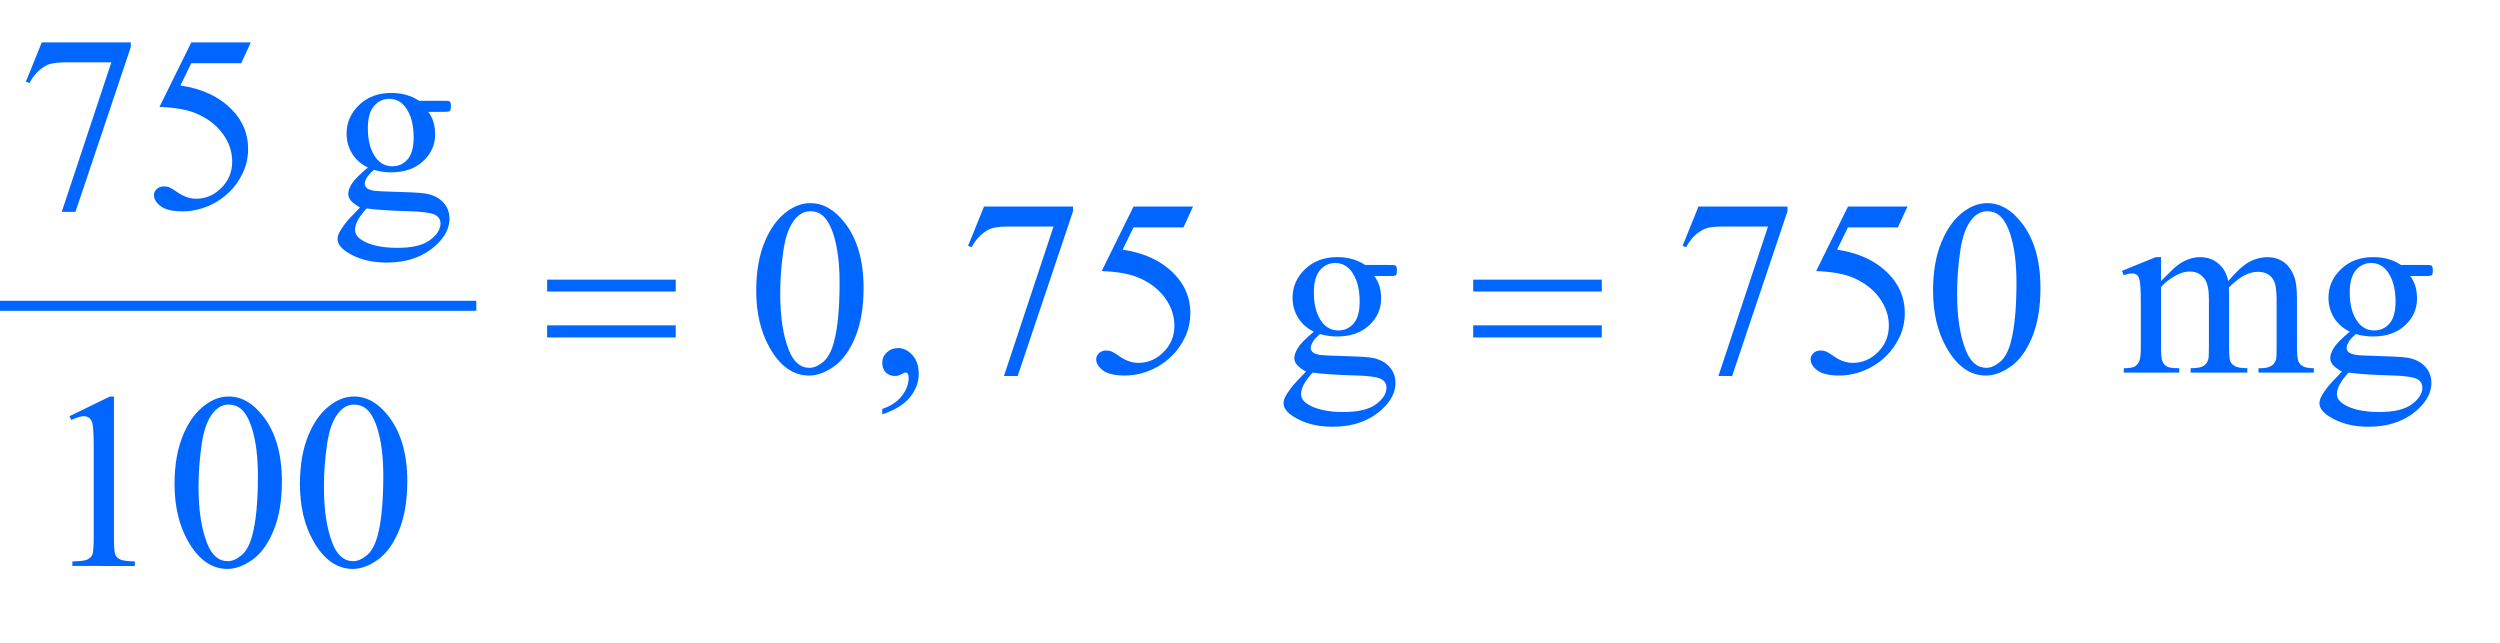 <?xml version="1.0" encoding="iso-8859-1"?>
<!-- Generator: Adobe Illustrator 16.0.0, SVG Export Plug-In . SVG Version: 6.00 Build 0)  -->
<!DOCTYPE svg PUBLIC "-//W3C//DTD SVG 1.1//EN" "http://www.w3.org/Graphics/SVG/1.1/DTD/svg11.dtd">
<svg version="1.1" id="Lager_1" xmlns="http://www.w3.org/2000/svg" xmlns:xlink="http://www.w3.org/1999/xlink" x="0px" y="0px"
	 width="124.615px" height="32.044px" viewBox="0 0 124.615 32.044" style="enable-background:new 0 0 124.615 32.044;"
	 xml:space="preserve">
<g>
	
		<line style="fill:none;stroke:#0066FF;stroke-width:0.5;stroke-linecap:square;stroke-miterlimit:10;" x1="0.25" y1="15.242" x2="23.492" y2="15.242"/>
	<g>
		<path style="fill:#0066FF;" d="M2.083,2.112h4.437v0.231L3.762,10.56H3.078L5.55,3.107H3.273c-0.459,0-0.787,0.055-0.982,0.164
			C1.949,3.459,1.675,3.748,1.467,4.139L1.29,4.071L2.083,2.112z"/>
		<path style="fill:#0066FF;" d="M12.502,2.112l-0.476,1.037h-2.49L8.993,4.261c1.078,0.158,1.933,0.56,2.563,1.202
			c0.541,0.554,0.812,1.204,0.812,1.953c0,0.436-0.089,0.838-0.266,1.209c-0.177,0.37-0.4,0.686-0.668,0.945
			c-0.269,0.261-0.568,0.471-0.897,0.629c-0.468,0.224-0.948,0.336-1.44,0.336c-0.497,0-0.858-0.085-1.083-0.254
			c-0.226-0.168-0.339-0.354-0.339-0.558c0-0.114,0.047-0.215,0.14-0.303C7.908,9.334,8.026,9.29,8.169,9.29
			c0.105,0,0.198,0.016,0.277,0.049c0.08,0.032,0.215,0.116,0.406,0.25C9.157,9.801,9.467,9.906,9.78,9.906
			c0.476,0,0.894-0.18,1.254-0.54c0.36-0.36,0.54-0.799,0.54-1.315c0-0.5-0.161-0.968-0.482-1.4
			c-0.321-0.434-0.765-0.769-1.331-1.004C9.318,5.463,8.714,5.357,7.949,5.329l1.587-3.217H12.502z"/>
		<path style="fill:#0066FF;" d="M18.337,8.35c-0.342-0.167-0.604-0.399-0.787-0.698c-0.183-0.3-0.274-0.63-0.274-0.992
			c0-0.554,0.208-1.029,0.625-1.428c0.417-0.399,0.951-0.599,1.602-0.599c0.533,0,0.995,0.13,1.386,0.391h1.184
			c0.175,0,0.277,0.005,0.306,0.016c0.028,0.01,0.049,0.027,0.061,0.052c0.024,0.036,0.037,0.102,0.037,0.195
			c0,0.105-0.01,0.179-0.031,0.22c-0.012,0.021-0.034,0.036-0.064,0.049c-0.031,0.012-0.133,0.019-0.309,0.019h-0.726
			c0.228,0.293,0.342,0.667,0.342,1.123c0,0.521-0.199,0.966-0.598,1.336s-0.934,0.556-1.605,0.556
			c-0.276,0-0.559-0.041-0.848-0.122c-0.179,0.154-0.3,0.29-0.363,0.406c-0.063,0.115-0.094,0.214-0.094,0.296
			c0,0.069,0.033,0.136,0.101,0.201c0.067,0.065,0.198,0.112,0.394,0.141c0.114,0.016,0.399,0.03,0.854,0.043
			c0.838,0.02,1.381,0.049,1.63,0.085c0.378,0.053,0.68,0.193,0.906,0.421c0.226,0.229,0.339,0.509,0.339,0.843
			c0,0.46-0.216,0.891-0.647,1.294c-0.635,0.594-1.462,0.891-2.484,0.891c-0.785,0-1.449-0.177-1.99-0.53
			c-0.305-0.204-0.458-0.415-0.458-0.635c0-0.098,0.022-0.195,0.067-0.293c0.069-0.151,0.211-0.36,0.427-0.629
			c0.028-0.037,0.236-0.257,0.623-0.659c-0.211-0.126-0.361-0.239-0.449-0.339S17.36,9.788,17.36,9.662
			c0-0.143,0.058-0.31,0.174-0.5C17.65,8.971,17.918,8.7,18.337,8.35z M18.276,10.389c-0.191,0.207-0.336,0.4-0.434,0.58
			c-0.098,0.179-0.146,0.344-0.146,0.494c0,0.195,0.118,0.366,0.354,0.513c0.407,0.252,0.995,0.378,1.764,0.378
			c0.732,0,1.272-0.129,1.62-0.388c0.348-0.258,0.522-0.533,0.522-0.826c0-0.212-0.104-0.362-0.311-0.452
			c-0.212-0.09-0.631-0.143-1.258-0.158C19.473,10.505,18.769,10.458,18.276,10.389z M19.399,4.926c-0.301,0-0.554,0.12-0.757,0.36
			c-0.204,0.24-0.306,0.608-0.306,1.104c0,0.643,0.139,1.142,0.415,1.495c0.212,0.269,0.48,0.403,0.806,0.403
			c0.31,0,0.564-0.116,0.763-0.348c0.199-0.232,0.299-0.597,0.299-1.093c0-0.647-0.141-1.153-0.421-1.52
			C19.991,5.061,19.725,4.926,19.399,4.926z"/>
	</g>
	<g>
		<path style="fill:#0066FF;" d="M37.694,14.483c0-0.944,0.143-1.757,0.427-2.438s0.663-1.189,1.135-1.523
			c0.366-0.264,0.745-0.396,1.135-0.396c0.635,0,1.205,0.323,1.709,0.971c0.631,0.802,0.946,1.888,0.946,3.259
			c0,0.961-0.139,1.776-0.415,2.448c-0.277,0.671-0.63,1.158-1.059,1.461c-0.43,0.304-0.843,0.455-1.242,0.455
			c-0.79,0-1.447-0.466-1.971-1.397C37.916,16.535,37.694,15.59,37.694,14.483z M38.89,14.636c0,1.14,0.14,2.069,0.421,2.789
			c0.231,0.606,0.578,0.909,1.037,0.909c0.22,0,0.448-0.099,0.684-0.296c0.236-0.197,0.415-0.528,0.537-0.991
			c0.188-0.7,0.281-1.687,0.281-2.961c0-0.943-0.098-1.73-0.293-2.361c-0.146-0.468-0.336-0.8-0.568-0.995
			c-0.167-0.135-0.368-0.201-0.604-0.201c-0.277,0-0.523,0.124-0.739,0.372c-0.293,0.338-0.492,0.869-0.598,1.593
			C38.943,13.218,38.89,13.932,38.89,14.636z"/>
		<path style="fill:#0066FF;" d="M43.976,20.653v-0.269c0.419-0.138,0.744-0.353,0.974-0.644c0.229-0.291,0.345-0.6,0.345-0.925
			c0-0.077-0.018-0.143-0.055-0.195c-0.028-0.037-0.057-0.055-0.085-0.055c-0.045,0-0.143,0.04-0.293,0.122
			c-0.073,0.036-0.151,0.055-0.232,0.055c-0.199,0-0.358-0.059-0.476-0.177c-0.118-0.118-0.177-0.281-0.177-0.488
			c0-0.199,0.076-0.37,0.229-0.513c0.152-0.143,0.339-0.214,0.559-0.214c0.269,0,0.507,0.117,0.717,0.351
			c0.209,0.234,0.314,0.545,0.314,0.931c0,0.42-0.146,0.81-0.437,1.169C45.067,20.162,44.607,20.446,43.976,20.653z"/>
		<path style="fill:#0066FF;" d="M49.049,10.296h4.437v0.232l-2.759,8.215h-0.684l2.472-7.452h-2.277
			c-0.459,0-0.787,0.055-0.982,0.165c-0.342,0.187-0.616,0.476-0.824,0.866l-0.177-0.067L49.049,10.296z"/>
		<path style="fill:#0066FF;" d="M59.468,10.296l-0.476,1.038h-2.49l-0.543,1.11c1.078,0.159,1.933,0.56,2.563,1.202
			c0.541,0.554,0.812,1.205,0.812,1.953c0,0.436-0.089,0.838-0.266,1.209c-0.177,0.37-0.4,0.686-0.668,0.945
			c-0.269,0.261-0.568,0.471-0.897,0.629c-0.468,0.224-0.948,0.336-1.44,0.336c-0.497,0-0.858-0.085-1.083-0.253
			c-0.226-0.169-0.339-0.355-0.339-0.559c0-0.114,0.047-0.215,0.14-0.303c0.094-0.087,0.212-0.131,0.354-0.131
			c0.105,0,0.198,0.017,0.277,0.049c0.08,0.032,0.215,0.116,0.406,0.25c0.305,0.212,0.614,0.317,0.928,0.317
			c0.476,0,0.894-0.18,1.254-0.54c0.36-0.36,0.54-0.799,0.54-1.315c0-0.5-0.161-0.967-0.482-1.4s-0.765-0.768-1.331-1.004
			c-0.443-0.184-1.048-0.289-1.812-0.317l1.587-3.217H59.468z"/>
		<path style="fill:#0066FF;" d="M65.49,16.533c-0.342-0.166-0.604-0.399-0.787-0.698s-0.274-0.63-0.274-0.992
			c0-0.553,0.208-1.029,0.625-1.428s0.951-0.599,1.603-0.599c0.533,0,0.995,0.131,1.386,0.391h1.184
			c0.175,0,0.277,0.006,0.306,0.016c0.028,0.011,0.049,0.027,0.061,0.052c0.024,0.037,0.037,0.102,0.037,0.195
			c0,0.106-0.011,0.18-0.03,0.22c-0.013,0.021-0.034,0.037-0.064,0.049c-0.03,0.013-0.134,0.019-0.309,0.019h-0.727
			c0.229,0.293,0.342,0.667,0.342,1.123c0,0.521-0.199,0.967-0.598,1.337s-0.934,0.555-1.605,0.555c-0.276,0-0.56-0.04-0.848-0.122
			c-0.18,0.155-0.301,0.29-0.363,0.406c-0.063,0.116-0.095,0.215-0.095,0.296c0,0.069,0.033,0.137,0.101,0.201
			c0.067,0.065,0.198,0.112,0.394,0.141c0.114,0.017,0.398,0.03,0.854,0.043c0.838,0.021,1.382,0.049,1.63,0.085
			c0.378,0.053,0.681,0.193,0.906,0.421c0.226,0.229,0.339,0.509,0.339,0.843c0,0.46-0.216,0.892-0.647,1.294
			c-0.635,0.594-1.463,0.891-2.483,0.891c-0.786,0-1.449-0.177-1.99-0.53c-0.305-0.204-0.458-0.415-0.458-0.635
			c0-0.098,0.022-0.195,0.067-0.293c0.069-0.15,0.212-0.36,0.428-0.629c0.028-0.036,0.235-0.257,0.622-0.659
			c-0.212-0.126-0.361-0.239-0.448-0.339c-0.088-0.1-0.132-0.213-0.132-0.339c0-0.143,0.059-0.309,0.174-0.5
			C64.804,17.154,65.071,16.884,65.49,16.533z M65.43,18.572c-0.191,0.207-0.336,0.4-0.434,0.58
			c-0.098,0.179-0.146,0.344-0.146,0.494c0,0.195,0.118,0.366,0.354,0.513c0.406,0.252,0.994,0.378,1.764,0.378
			c0.732,0,1.272-0.129,1.62-0.387c0.348-0.259,0.522-0.534,0.522-0.827c0-0.212-0.104-0.362-0.312-0.452
			c-0.212-0.089-0.631-0.143-1.258-0.158C66.626,18.688,65.922,18.642,65.43,18.572z M66.553,13.109c-0.302,0-0.554,0.12-0.757,0.36
			c-0.204,0.24-0.306,0.608-0.306,1.104c0,0.644,0.139,1.142,0.415,1.496c0.212,0.268,0.48,0.402,0.806,0.402
			c0.31,0,0.563-0.116,0.763-0.348c0.2-0.232,0.3-0.596,0.3-1.093c0-0.646-0.141-1.153-0.421-1.52
			C67.145,13.244,66.878,13.109,66.553,13.109z"/>
		<path style="fill:#0066FF;" d="M84.662,10.296h4.437v0.232l-2.759,8.215h-0.684l2.473-7.452h-2.277
			c-0.46,0-0.787,0.055-0.982,0.165c-0.342,0.187-0.616,0.476-0.824,0.866l-0.177-0.067L84.662,10.296z"/>
		<path style="fill:#0066FF;" d="M95.08,10.296l-0.476,1.038h-2.49l-0.544,1.11c1.079,0.159,1.934,0.56,2.564,1.202
			c0.541,0.554,0.812,1.205,0.812,1.953c0,0.436-0.089,0.838-0.266,1.209c-0.177,0.37-0.399,0.686-0.669,0.945
			c-0.268,0.261-0.567,0.471-0.896,0.629c-0.468,0.224-0.948,0.336-1.44,0.336c-0.497,0-0.857-0.085-1.084-0.253
			c-0.226-0.169-0.339-0.355-0.339-0.559c0-0.114,0.047-0.215,0.141-0.303c0.094-0.087,0.212-0.131,0.354-0.131
			c0.105,0,0.198,0.017,0.277,0.049s0.215,0.116,0.406,0.25c0.305,0.212,0.614,0.317,0.928,0.317c0.476,0,0.894-0.18,1.254-0.54
			s0.54-0.799,0.54-1.315c0-0.5-0.16-0.967-0.482-1.4c-0.321-0.434-0.765-0.768-1.33-1.004c-0.443-0.184-1.048-0.289-1.812-0.317
			l1.587-3.217H95.08z"/>
		<path style="fill:#0066FF;" d="M96.355,14.483c0-0.944,0.143-1.757,0.428-2.438s0.663-1.189,1.135-1.523
			c0.367-0.264,0.745-0.396,1.136-0.396c0.635,0,1.204,0.323,1.709,0.971c0.631,0.802,0.946,1.888,0.946,3.259
			c0,0.961-0.139,1.776-0.415,2.448c-0.277,0.671-0.63,1.158-1.06,1.461c-0.429,0.304-0.843,0.455-1.242,0.455
			c-0.789,0-1.446-0.466-1.971-1.397C96.578,16.535,96.355,15.59,96.355,14.483z M97.553,14.636c0,1.14,0.14,2.069,0.421,2.789
			c0.231,0.606,0.577,0.909,1.037,0.909c0.22,0,0.448-0.099,0.684-0.296c0.236-0.197,0.415-0.528,0.537-0.991
			c0.188-0.7,0.281-1.687,0.281-2.961c0-0.943-0.098-1.73-0.293-2.361c-0.146-0.468-0.336-0.8-0.567-0.995
			c-0.167-0.135-0.369-0.201-0.604-0.201c-0.277,0-0.523,0.124-0.739,0.372c-0.293,0.338-0.492,0.869-0.598,1.593
			C97.605,13.218,97.553,13.932,97.553,14.636z"/>
		<path style="fill:#0066FF;" d="M107.718,14.007c0.407-0.406,0.646-0.641,0.721-0.702c0.183-0.154,0.38-0.274,0.592-0.359
			c0.211-0.086,0.421-0.129,0.629-0.129c0.35,0,0.65,0.103,0.902,0.306c0.253,0.203,0.422,0.498,0.507,0.885
			c0.419-0.488,0.773-0.809,1.062-0.961s0.586-0.229,0.891-0.229c0.297,0,0.561,0.077,0.791,0.229
			c0.229,0.152,0.411,0.401,0.546,0.747c0.09,0.236,0.135,0.606,0.135,1.111v2.404c0,0.351,0.026,0.59,0.079,0.721
			c0.04,0.089,0.116,0.166,0.226,0.229c0.109,0.063,0.289,0.095,0.537,0.095v0.22h-2.759v-0.22h0.116
			c0.24,0,0.427-0.047,0.562-0.141c0.094-0.064,0.16-0.169,0.201-0.312c0.017-0.068,0.024-0.266,0.024-0.592v-2.404
			c0-0.456-0.055-0.777-0.165-0.965c-0.158-0.26-0.413-0.391-0.763-0.391c-0.216,0-0.433,0.055-0.65,0.162
			c-0.218,0.108-0.48,0.309-0.79,0.602l-0.013,0.066l0.013,0.263v2.667c0,0.383,0.021,0.621,0.064,0.715
			c0.042,0.093,0.123,0.172,0.241,0.234c0.117,0.063,0.319,0.095,0.604,0.095v0.22h-2.826v-0.22c0.31,0,0.522-0.036,0.639-0.11
			c0.115-0.072,0.196-0.183,0.24-0.329c0.021-0.069,0.031-0.271,0.031-0.604v-2.404c0-0.456-0.067-0.783-0.201-0.982
			c-0.18-0.261-0.43-0.391-0.751-0.391c-0.22,0-0.438,0.059-0.653,0.177c-0.338,0.179-0.598,0.381-0.781,0.604v2.996
			c0,0.366,0.025,0.604,0.076,0.715c0.051,0.109,0.126,0.191,0.226,0.247c0.1,0.055,0.303,0.082,0.607,0.082v0.22h-2.765v-0.22
			c0.256,0,0.436-0.027,0.537-0.082c0.102-0.056,0.179-0.143,0.232-0.263c0.053-0.12,0.079-0.354,0.079-0.699v-2.136
			c0-0.614-0.019-1.011-0.056-1.19c-0.028-0.134-0.072-0.227-0.134-0.277s-0.145-0.076-0.25-0.076c-0.114,0-0.251,0.03-0.409,0.091
			l-0.092-0.22l1.685-0.684h0.263V14.007z"/>
		<path style="fill:#0066FF;" d="M117.126,16.533c-0.342-0.166-0.604-0.399-0.787-0.698s-0.274-0.63-0.274-0.992
			c0-0.553,0.208-1.029,0.625-1.428s0.951-0.599,1.603-0.599c0.533,0,0.995,0.131,1.386,0.391h1.184
			c0.175,0,0.277,0.006,0.306,0.016c0.028,0.011,0.049,0.027,0.061,0.052c0.024,0.037,0.037,0.102,0.037,0.195
			c0,0.106-0.011,0.18-0.03,0.22c-0.013,0.021-0.034,0.037-0.064,0.049c-0.03,0.013-0.134,0.019-0.309,0.019h-0.727
			c0.229,0.293,0.342,0.667,0.342,1.123c0,0.521-0.199,0.967-0.598,1.337s-0.934,0.555-1.605,0.555c-0.276,0-0.56-0.04-0.848-0.122
			c-0.18,0.155-0.301,0.29-0.363,0.406c-0.063,0.116-0.095,0.215-0.095,0.296c0,0.069,0.033,0.137,0.101,0.201
			c0.067,0.065,0.198,0.112,0.394,0.141c0.114,0.017,0.398,0.03,0.854,0.043c0.838,0.021,1.382,0.049,1.63,0.085
			c0.378,0.053,0.681,0.193,0.906,0.421c0.226,0.229,0.339,0.509,0.339,0.843c0,0.46-0.216,0.892-0.647,1.294
			c-0.635,0.594-1.463,0.891-2.483,0.891c-0.786,0-1.449-0.177-1.99-0.53c-0.305-0.204-0.458-0.415-0.458-0.635
			c0-0.098,0.022-0.195,0.067-0.293c0.069-0.15,0.212-0.36,0.428-0.629c0.028-0.036,0.235-0.257,0.622-0.659
			c-0.212-0.126-0.361-0.239-0.448-0.339c-0.088-0.1-0.132-0.213-0.132-0.339c0-0.143,0.059-0.309,0.174-0.5
			C116.439,17.154,116.707,16.884,117.126,16.533z M117.065,18.572c-0.191,0.207-0.336,0.4-0.434,0.58
			c-0.098,0.179-0.146,0.344-0.146,0.494c0,0.195,0.118,0.366,0.354,0.513c0.406,0.252,0.994,0.378,1.764,0.378
			c0.732,0,1.272-0.129,1.62-0.387c0.348-0.259,0.522-0.534,0.522-0.827c0-0.212-0.104-0.362-0.312-0.452
			c-0.212-0.089-0.631-0.143-1.258-0.158C118.262,18.688,117.558,18.642,117.065,18.572z M118.188,13.109
			c-0.302,0-0.554,0.12-0.757,0.36c-0.204,0.24-0.306,0.608-0.306,1.104c0,0.644,0.139,1.142,0.415,1.496
			c0.212,0.268,0.48,0.402,0.806,0.402c0.31,0,0.563-0.116,0.763-0.348c0.2-0.232,0.3-0.596,0.3-1.093
			c0-0.646-0.141-1.153-0.421-1.52C118.78,13.244,118.514,13.109,118.188,13.109z"/>
	</g>
	<g>
		<path style="fill:#0066FF;" d="M3.463,20.746l2.014-0.982h0.202v6.988c0,0.464,0.019,0.753,0.058,0.867
			c0.039,0.113,0.119,0.201,0.241,0.262c0.122,0.062,0.37,0.096,0.745,0.104v0.226H3.609v-0.226C4,27.977,4.252,27.943,4.366,27.885
			c0.114-0.06,0.193-0.139,0.238-0.238c0.044-0.1,0.067-0.397,0.067-0.895v-4.468c0-0.602-0.021-0.988-0.061-1.159
			c-0.028-0.131-0.081-0.227-0.156-0.287s-0.166-0.092-0.271-0.092c-0.15,0-0.36,0.063-0.628,0.189L3.463,20.746z"/>
		<path style="fill:#0066FF;" d="M8.7,24.121c0-0.943,0.143-1.756,0.427-2.438s0.663-1.189,1.135-1.523
			c0.366-0.265,0.745-0.396,1.135-0.396c0.635,0,1.205,0.323,1.709,0.971c0.631,0.802,0.946,1.888,0.946,3.259
			c0,0.961-0.139,1.776-0.415,2.448c-0.277,0.671-0.63,1.158-1.059,1.461c-0.43,0.304-0.843,0.455-1.242,0.455
			c-0.79,0-1.447-0.466-1.971-1.397C8.921,26.175,8.7,25.229,8.7,24.121z M9.896,24.274c0,1.139,0.14,2.069,0.421,2.789
			c0.231,0.606,0.578,0.909,1.037,0.909c0.22,0,0.448-0.099,0.684-0.296c0.236-0.197,0.415-0.528,0.537-0.991
			c0.188-0.7,0.281-1.688,0.281-2.961c0-0.943-0.098-1.731-0.293-2.361c-0.146-0.469-0.336-0.8-0.568-0.995
			c-0.167-0.135-0.368-0.202-0.604-0.202c-0.277,0-0.523,0.125-0.739,0.373c-0.293,0.338-0.492,0.868-0.598,1.593
			S9.896,23.57,9.896,24.274z"/>
		<path style="fill:#0066FF;" d="M14.95,24.121c0-0.943,0.143-1.756,0.427-2.438s0.663-1.189,1.135-1.523
			c0.366-0.265,0.745-0.396,1.135-0.396c0.635,0,1.205,0.323,1.709,0.971c0.631,0.802,0.946,1.888,0.946,3.259
			c0,0.961-0.139,1.776-0.415,2.448c-0.277,0.671-0.63,1.158-1.059,1.461c-0.43,0.304-0.843,0.455-1.242,0.455
			c-0.79,0-1.447-0.466-1.971-1.397C15.171,26.175,14.95,25.229,14.95,24.121z M16.146,24.274c0,1.139,0.14,2.069,0.421,2.789
			c0.231,0.606,0.578,0.909,1.037,0.909c0.22,0,0.448-0.099,0.684-0.296c0.236-0.197,0.415-0.528,0.537-0.991
			c0.188-0.7,0.281-1.688,0.281-2.961c0-0.943-0.098-1.731-0.293-2.361c-0.146-0.469-0.336-0.8-0.568-0.995
			c-0.167-0.135-0.368-0.202-0.604-0.202c-0.277,0-0.523,0.125-0.739,0.373c-0.293,0.338-0.492,0.868-0.598,1.593
			S16.146,23.57,16.146,24.274z"/>
	</g>
	<g>
		<path style="fill:#0066FF;" d="M27.272,13.939h6.409v0.593h-6.409V13.939z M27.272,16.217h6.409v0.604h-6.409V16.217z"/>
		<path style="fill:#0066FF;" d="M73.433,13.939h6.409v0.593h-6.409V13.939z M73.433,16.217h6.409v0.604h-6.409V16.217z"/>
	</g>
</g>
<g id="theGroup">
</g>
</svg>
